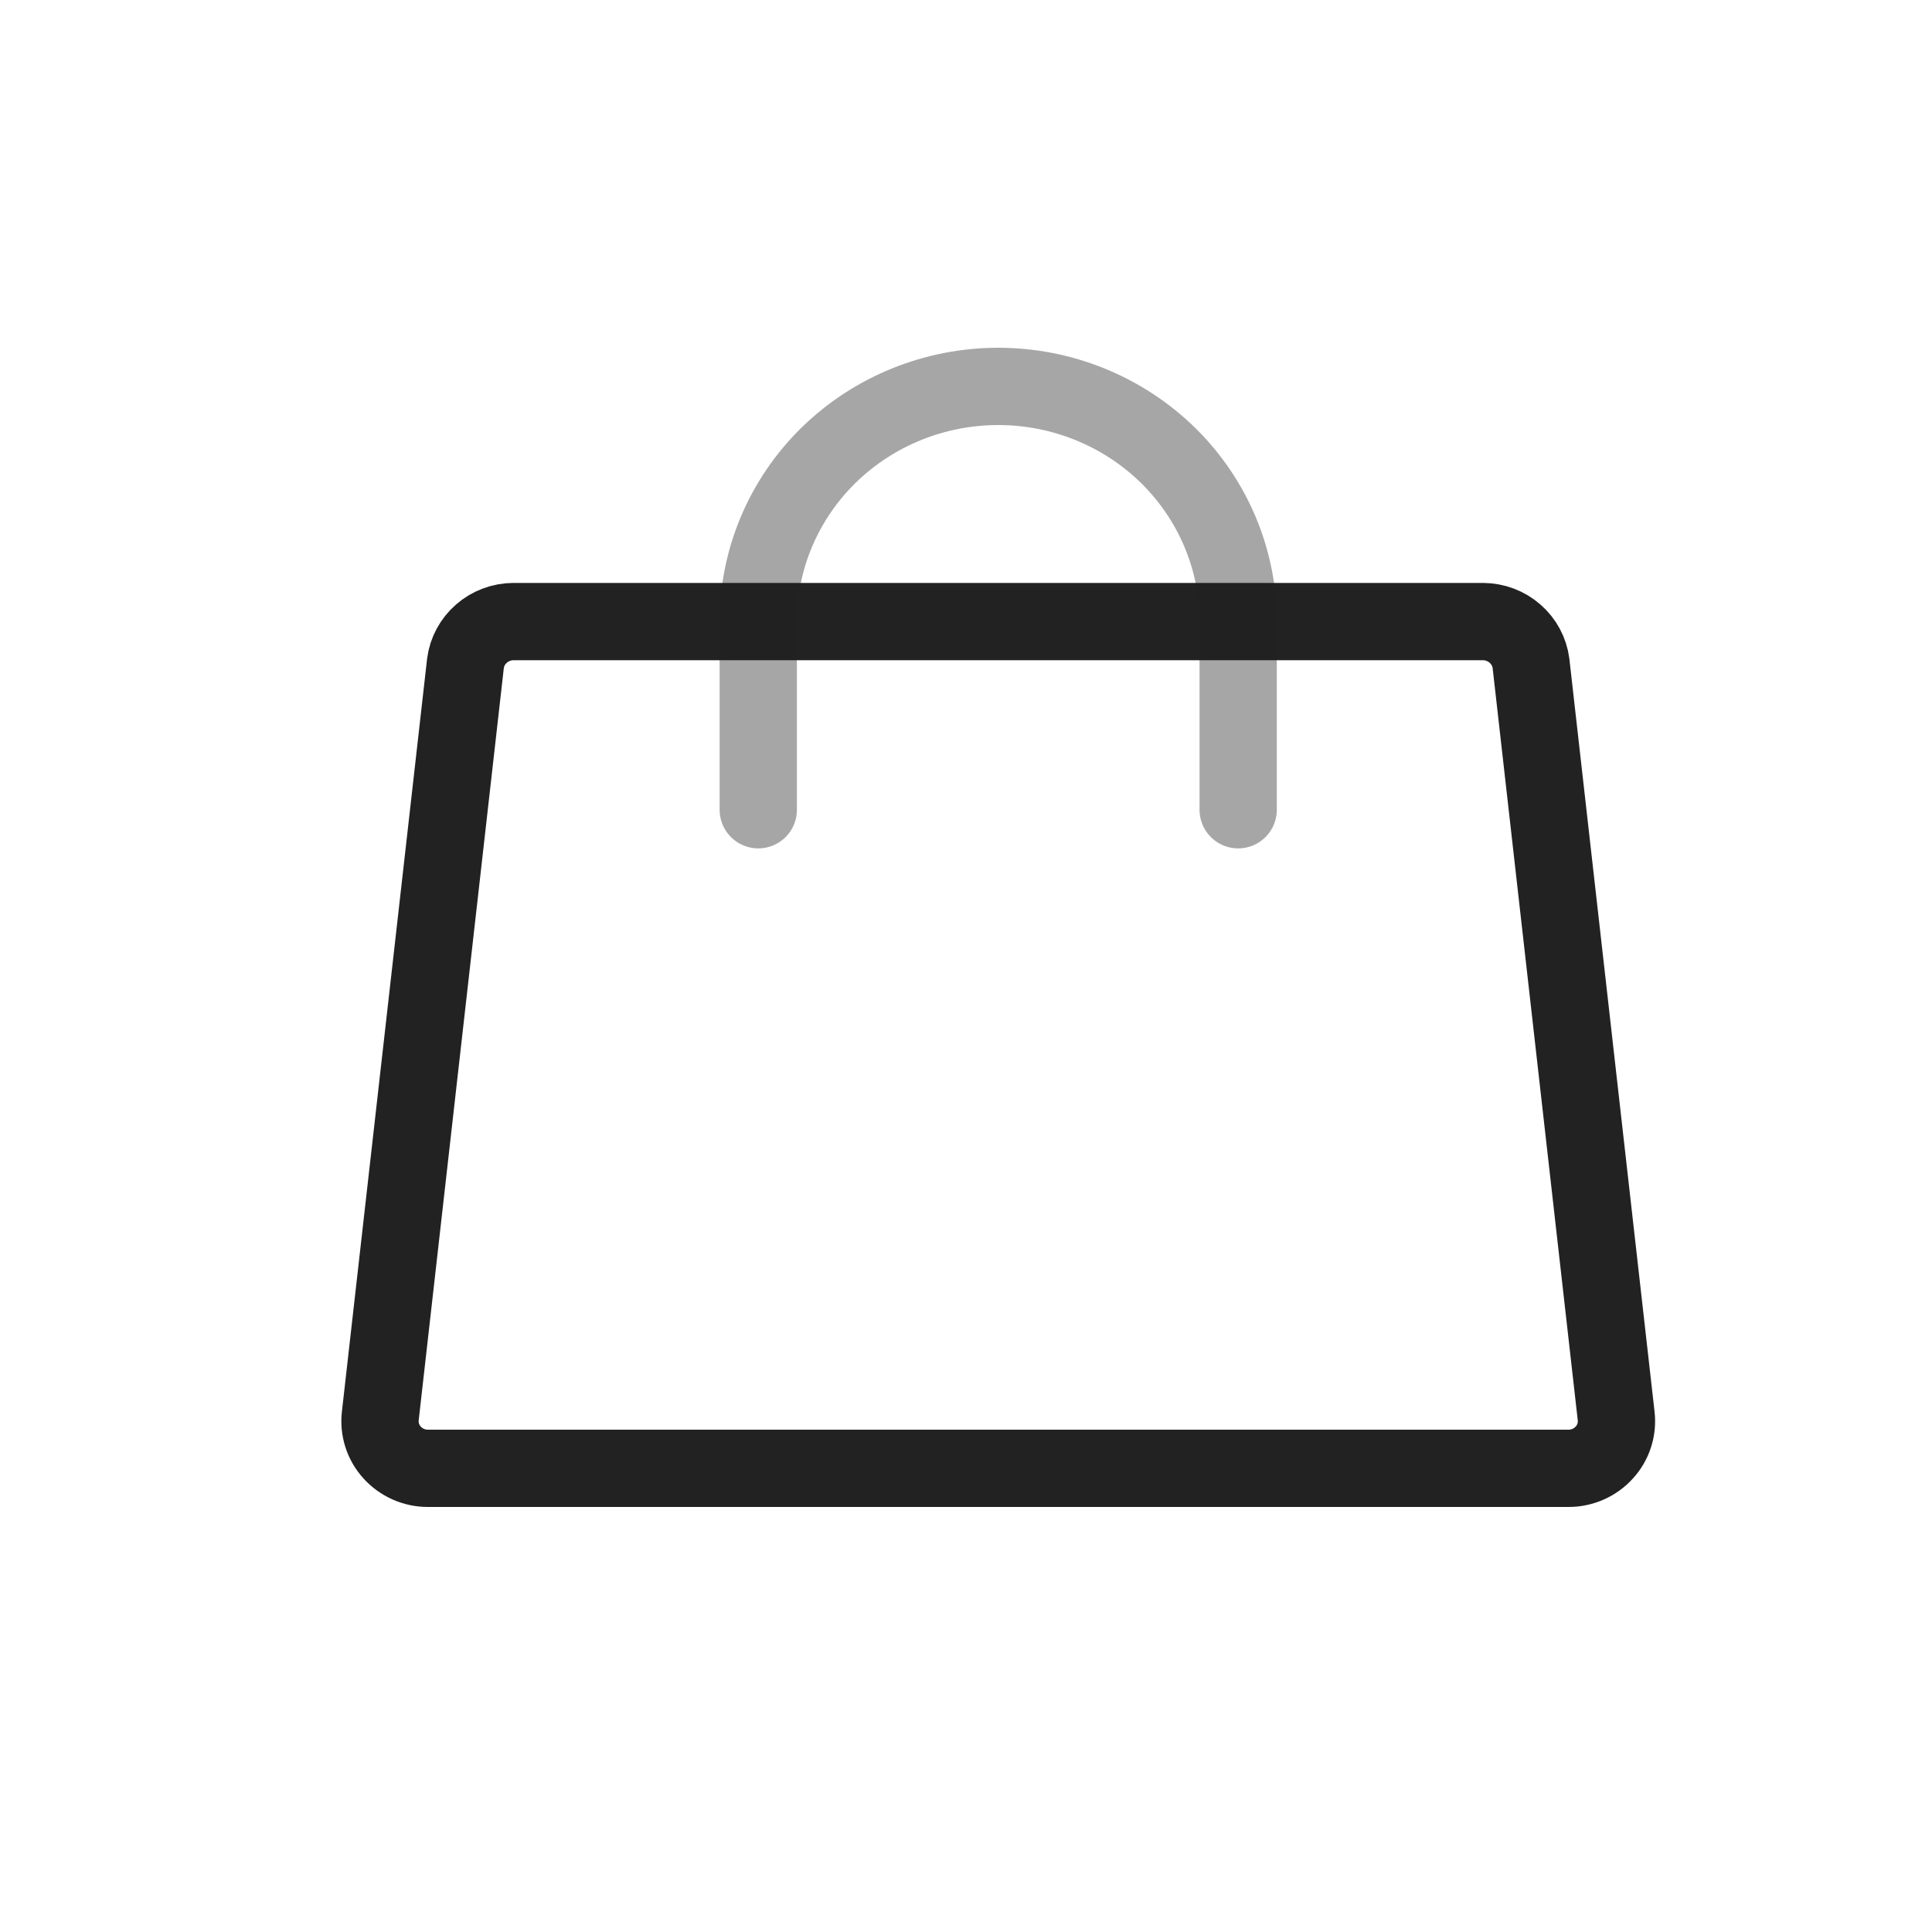 <?xml version="1.0" encoding="UTF-8" standalone="yes"?>
<svg width="25" height="25" viewBox="0 0 25 25" fill="none" xmlns="http://www.w3.org/2000/svg">
  <path d="M19.19 8.043H6.644C6.492 8.044 6.344 8.099 6.23 8.199C6.116 8.298 6.042 8.435 6.023 8.584L4.921 18.323C4.911 18.408 4.92 18.494 4.946 18.575C4.972 18.656 5.016 18.732 5.074 18.795C5.131 18.859 5.202 18.91 5.282 18.946C5.361 18.981 5.447 19 5.534 19H20.3C20.387 19 20.473 18.981 20.552 18.946C20.632 18.91 20.703 18.859 20.76 18.795C20.818 18.732 20.862 18.656 20.888 18.575C20.914 18.494 20.923 18.408 20.913 18.323L19.811 8.584C19.792 8.435 19.718 8.298 19.604 8.199C19.49 8.099 19.342 8.044 19.19 8.043V8.043Z" stroke="#222222" stroke-linecap="round" stroke-linejoin="round"/>
  <path opacity="0.4" d="M9.812 10.478V8.043C9.812 7.236 10.139 6.462 10.721 5.891C11.304 5.321 12.093 5 12.917 5C13.741 5 14.53 5.321 15.113 5.891C15.695 6.462 16.022 7.236 16.022 8.043V10.478" stroke="#222222" stroke-linecap="round" stroke-linejoin="round"/>
</svg>